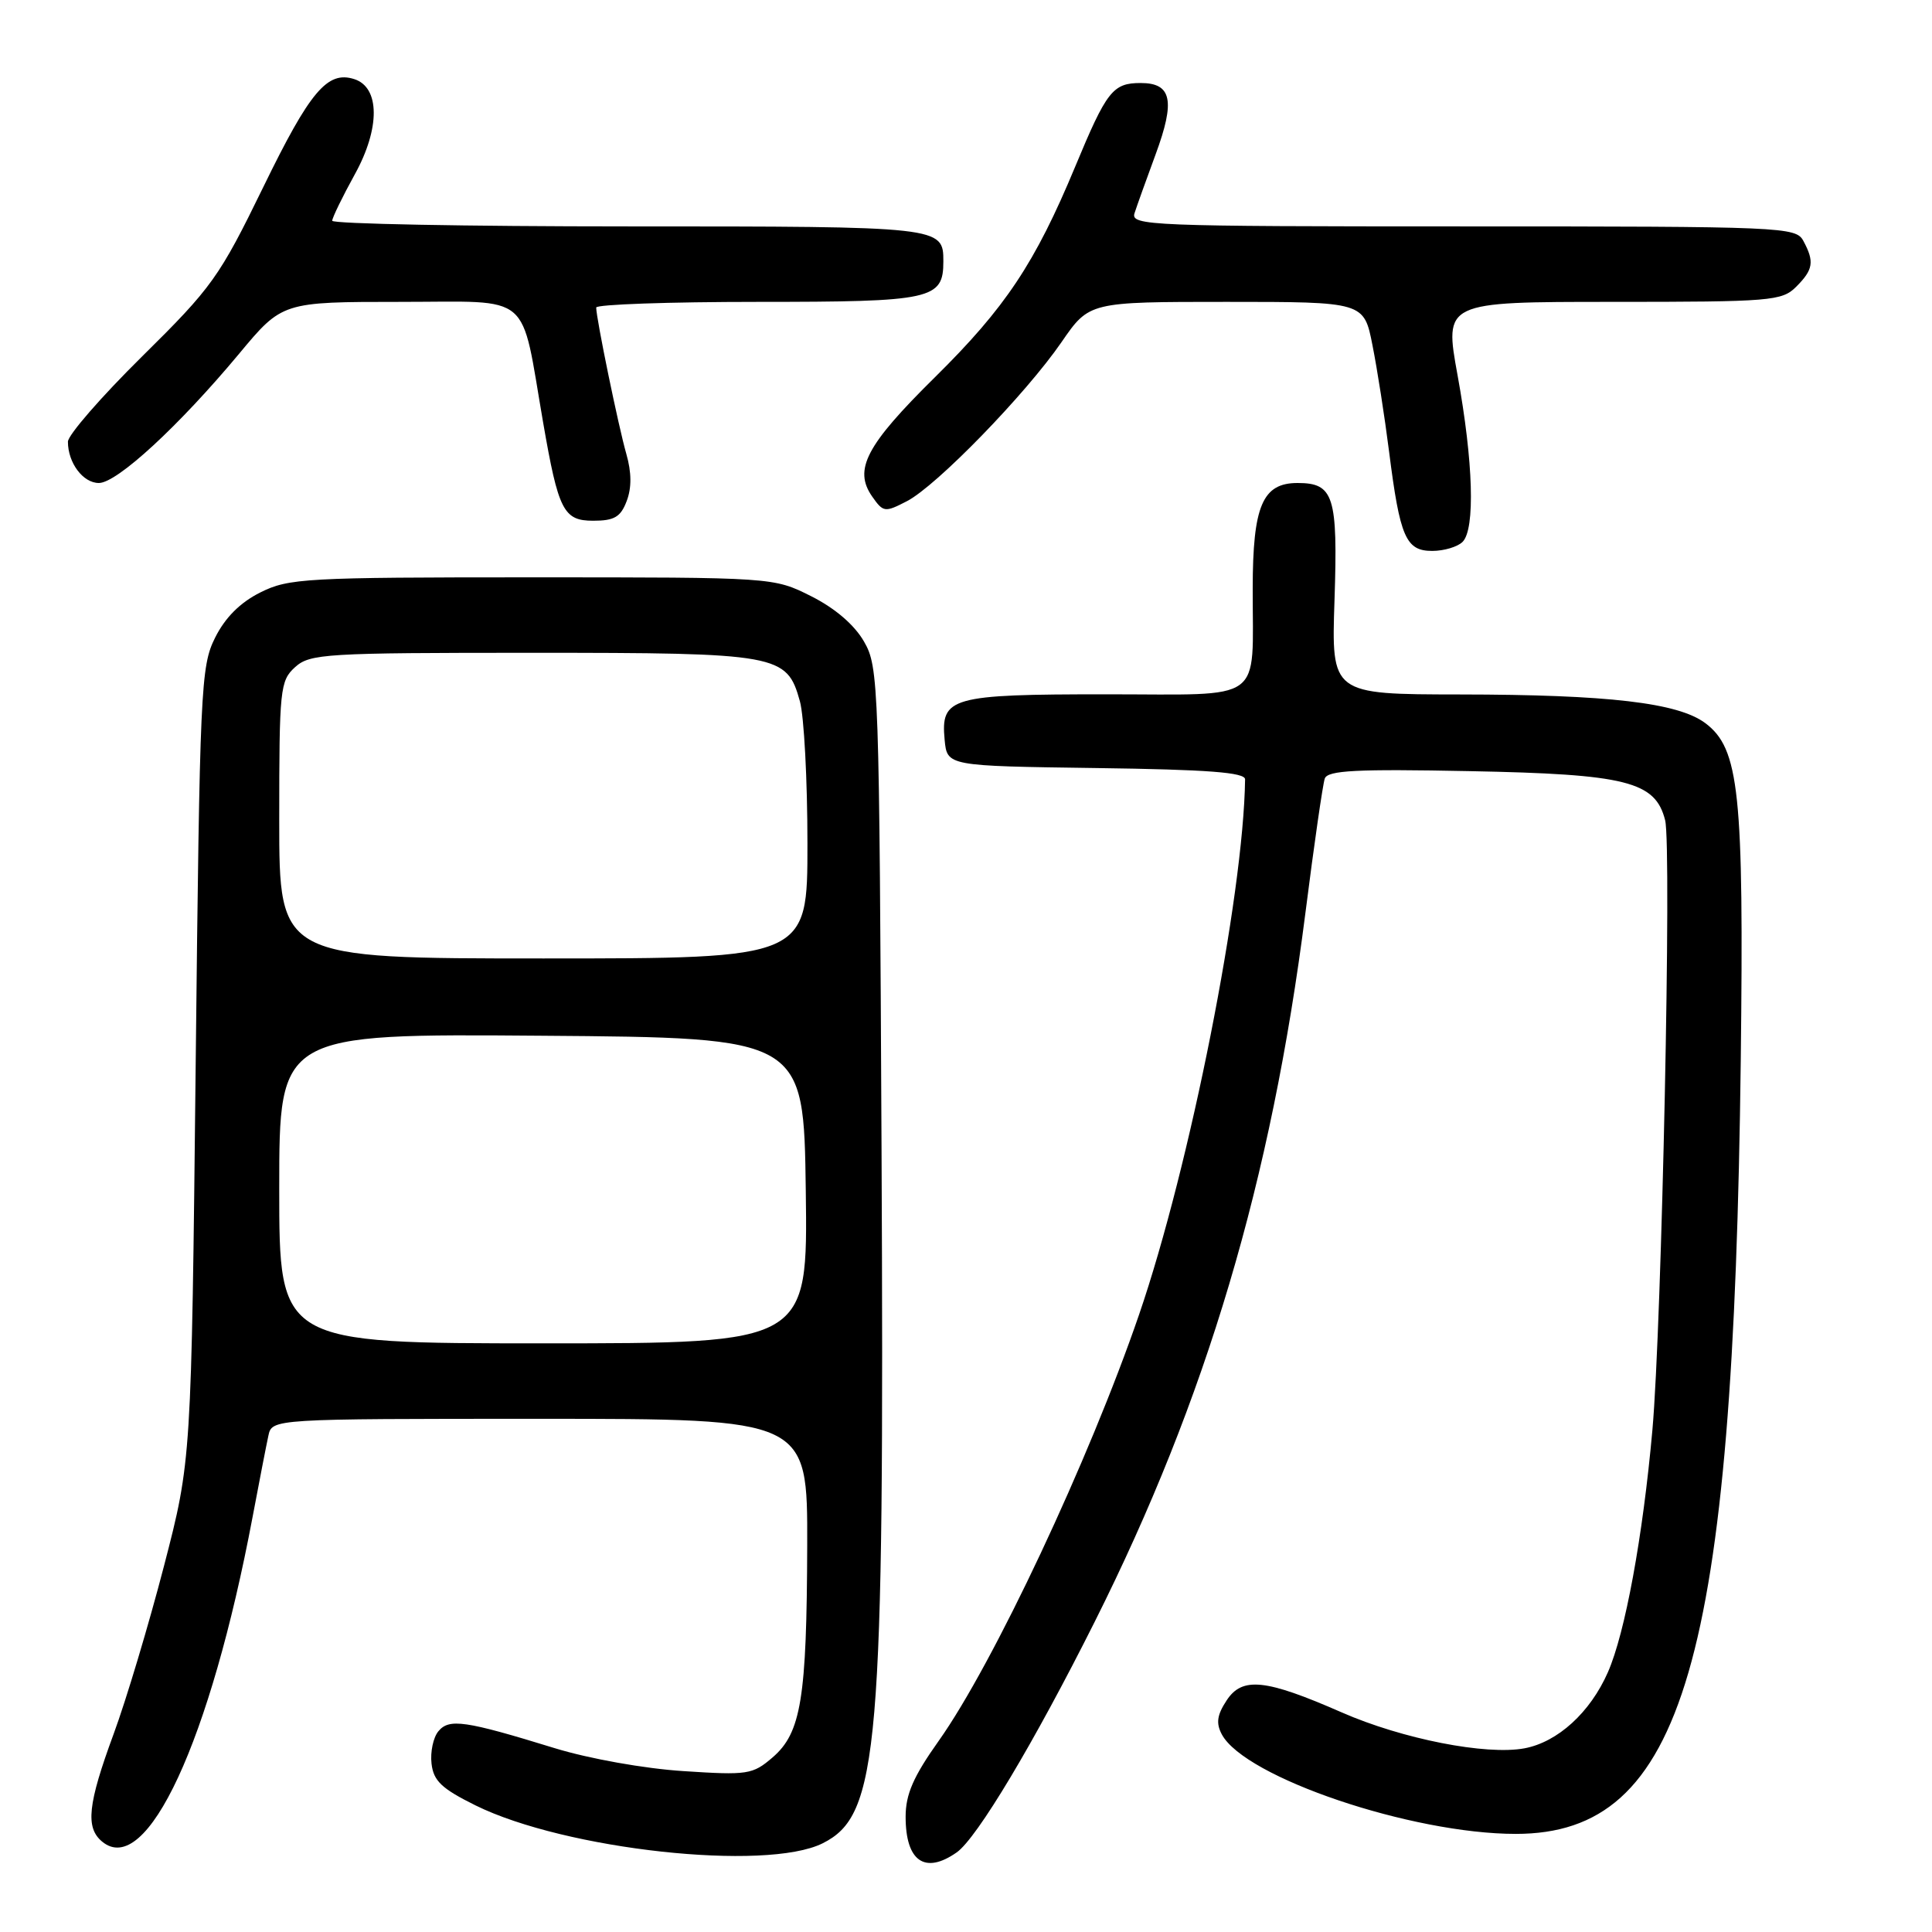 <?xml version="1.0" encoding="UTF-8" standalone="no"?>
<!DOCTYPE svg PUBLIC "-//W3C//DTD SVG 1.1//EN" "http://www.w3.org/Graphics/SVG/1.1/DTD/svg11.dtd" >
<svg xmlns="http://www.w3.org/2000/svg" xmlns:xlink="http://www.w3.org/1999/xlink" version="1.1" viewBox="0 0 256 256">
 <g >
 <path fill="currentColor"
d=" M 126.77 245.45 C 129.45 243.57 137.01 230.94 145.06 214.88 C 159.87 185.34 168.45 156.47 172.97 121.00 C 174.12 111.92 175.28 103.90 175.54 103.16 C 175.92 102.08 179.71 101.88 194.75 102.18 C 215.50 102.58 219.35 103.54 220.64 108.69 C 221.52 112.20 220.20 175.51 218.95 189.50 C 217.69 203.60 215.34 216.39 213.05 221.59 C 210.71 226.91 206.41 230.83 202.01 231.66 C 196.93 232.61 185.83 230.43 177.78 226.90 C 167.68 222.47 164.60 222.15 162.53 225.32 C 161.26 227.25 161.11 228.34 161.90 229.82 C 164.96 235.53 187.05 243.00 200.85 243.00 C 223.06 243.00 229.70 220.15 230.66 140.50 C 231.08 104.98 230.47 99.19 225.95 95.81 C 222.34 93.12 213.13 92.04 193.45 92.02 C 176.41 92.00 176.41 92.00 176.83 79.50 C 177.28 65.72 176.74 64.00 171.93 64.00 C 167.29 64.00 166.00 67.03 165.99 77.97 C 165.96 93.36 167.84 92.00 146.57 92.00 C 125.98 92.00 124.63 92.38 125.17 98.04 C 125.50 101.50 125.50 101.50 145.25 101.77 C 160.07 101.97 165.00 102.35 164.98 103.27 C 164.78 118.69 157.68 154.54 150.93 174.20 C 144.34 193.41 131.61 220.50 124.38 230.68 C 121.02 235.41 120.00 237.76 120.00 240.73 C 120.00 246.63 122.55 248.41 126.77 245.45 Z  M 109.00 244.25 C 116.47 240.52 117.19 232.04 116.81 152.50 C 116.51 90.44 116.44 88.39 114.48 85.00 C 113.20 82.78 110.64 80.59 107.48 79.00 C 102.50 76.50 102.50 76.50 70.50 76.50 C 40.50 76.50 38.25 76.62 34.50 78.50 C 31.83 79.83 29.83 81.83 28.50 84.50 C 26.60 88.30 26.47 91.13 25.93 141.00 C 25.36 193.50 25.36 193.50 21.73 207.50 C 19.73 215.20 16.73 225.23 15.05 229.78 C 11.63 239.06 11.30 242.17 13.53 244.02 C 19.43 248.92 27.87 230.71 33.47 201.00 C 34.35 196.32 35.29 191.49 35.56 190.25 C 36.04 188.00 36.04 188.00 71.52 188.00 C 107.00 188.00 107.00 188.00 106.96 204.75 C 106.90 225.04 106.16 229.60 102.38 232.86 C 99.73 235.14 99.08 235.24 90.54 234.68 C 85.39 234.35 78.06 233.04 73.50 231.64 C 61.62 227.98 59.51 227.68 58.09 229.40 C 57.41 230.21 57.00 232.14 57.18 233.69 C 57.44 235.98 58.52 237.00 63.00 239.22 C 74.90 245.10 101.48 248.00 109.00 244.25 Z  M 193.80 71.80 C 195.49 70.11 195.22 61.18 193.14 49.75 C 191.36 40.00 191.36 40.00 213.68 40.00 C 234.67 40.00 236.12 39.88 238.00 38.00 C 240.27 35.73 240.44 34.68 238.96 31.93 C 237.97 30.07 236.41 30.00 193.85 30.00 C 152.32 30.00 149.80 29.90 150.33 28.25 C 150.64 27.29 151.90 23.77 153.13 20.44 C 155.75 13.34 155.26 11.00 151.15 11.00 C 147.45 11.00 146.64 12.04 142.46 22.10 C 137.15 34.87 133.22 40.77 123.88 49.99 C 114.75 59.00 113.06 62.22 115.58 65.81 C 117.04 67.89 117.25 67.92 120.17 66.41 C 124.10 64.38 135.91 52.23 140.66 45.33 C 144.33 40.00 144.33 40.00 162.53 40.00 C 180.73 40.00 180.73 40.00 181.86 45.75 C 182.49 48.91 183.48 55.25 184.06 59.84 C 185.50 71.20 186.28 73.00 189.78 73.00 C 191.33 73.00 193.14 72.46 193.80 71.80 Z  M 83.04 66.39 C 83.71 64.64 83.69 62.58 82.99 60.14 C 81.95 56.52 79.00 42.18 79.00 40.75 C 79.00 40.34 88.64 40.00 100.43 40.00 C 123.53 40.00 125.00 39.68 125.00 34.63 C 125.00 30.02 124.82 30.00 83.30 30.00 C 61.69 30.00 44.01 29.66 44.02 29.25 C 44.03 28.84 45.38 26.06 47.03 23.07 C 50.39 16.98 50.35 11.56 46.93 10.48 C 43.38 9.35 41.07 12.09 34.90 24.76 C 29.07 36.72 28.09 38.09 18.84 47.22 C 13.43 52.56 9.00 57.65 9.00 58.53 C 9.00 61.33 11.00 64.00 13.10 64.00 C 15.51 64.00 23.70 56.45 31.66 46.90 C 37.40 40.00 37.40 40.00 53.12 40.00 C 70.76 40.00 68.93 38.45 71.97 56.00 C 73.99 67.66 74.67 69.00 78.60 69.00 C 81.40 69.00 82.24 68.51 83.04 66.39 Z  M 37.00 157.49 C 37.00 136.97 37.00 136.97 71.75 137.24 C 106.50 137.50 106.50 137.50 106.77 157.75 C 107.04 178.00 107.04 178.00 72.02 178.00 C 37.00 178.00 37.00 178.00 37.00 157.49 Z  M 37.00 108.65 C 37.00 91.27 37.11 90.21 39.10 88.40 C 41.07 86.62 43.10 86.50 70.45 86.50 C 103.23 86.50 104.26 86.69 105.99 92.92 C 106.54 94.89 106.99 103.36 106.99 111.75 C 107.00 127.00 107.00 127.00 72.00 127.00 C 37.00 127.00 37.00 127.00 37.00 108.65 Z "/>
</g>
</svg>